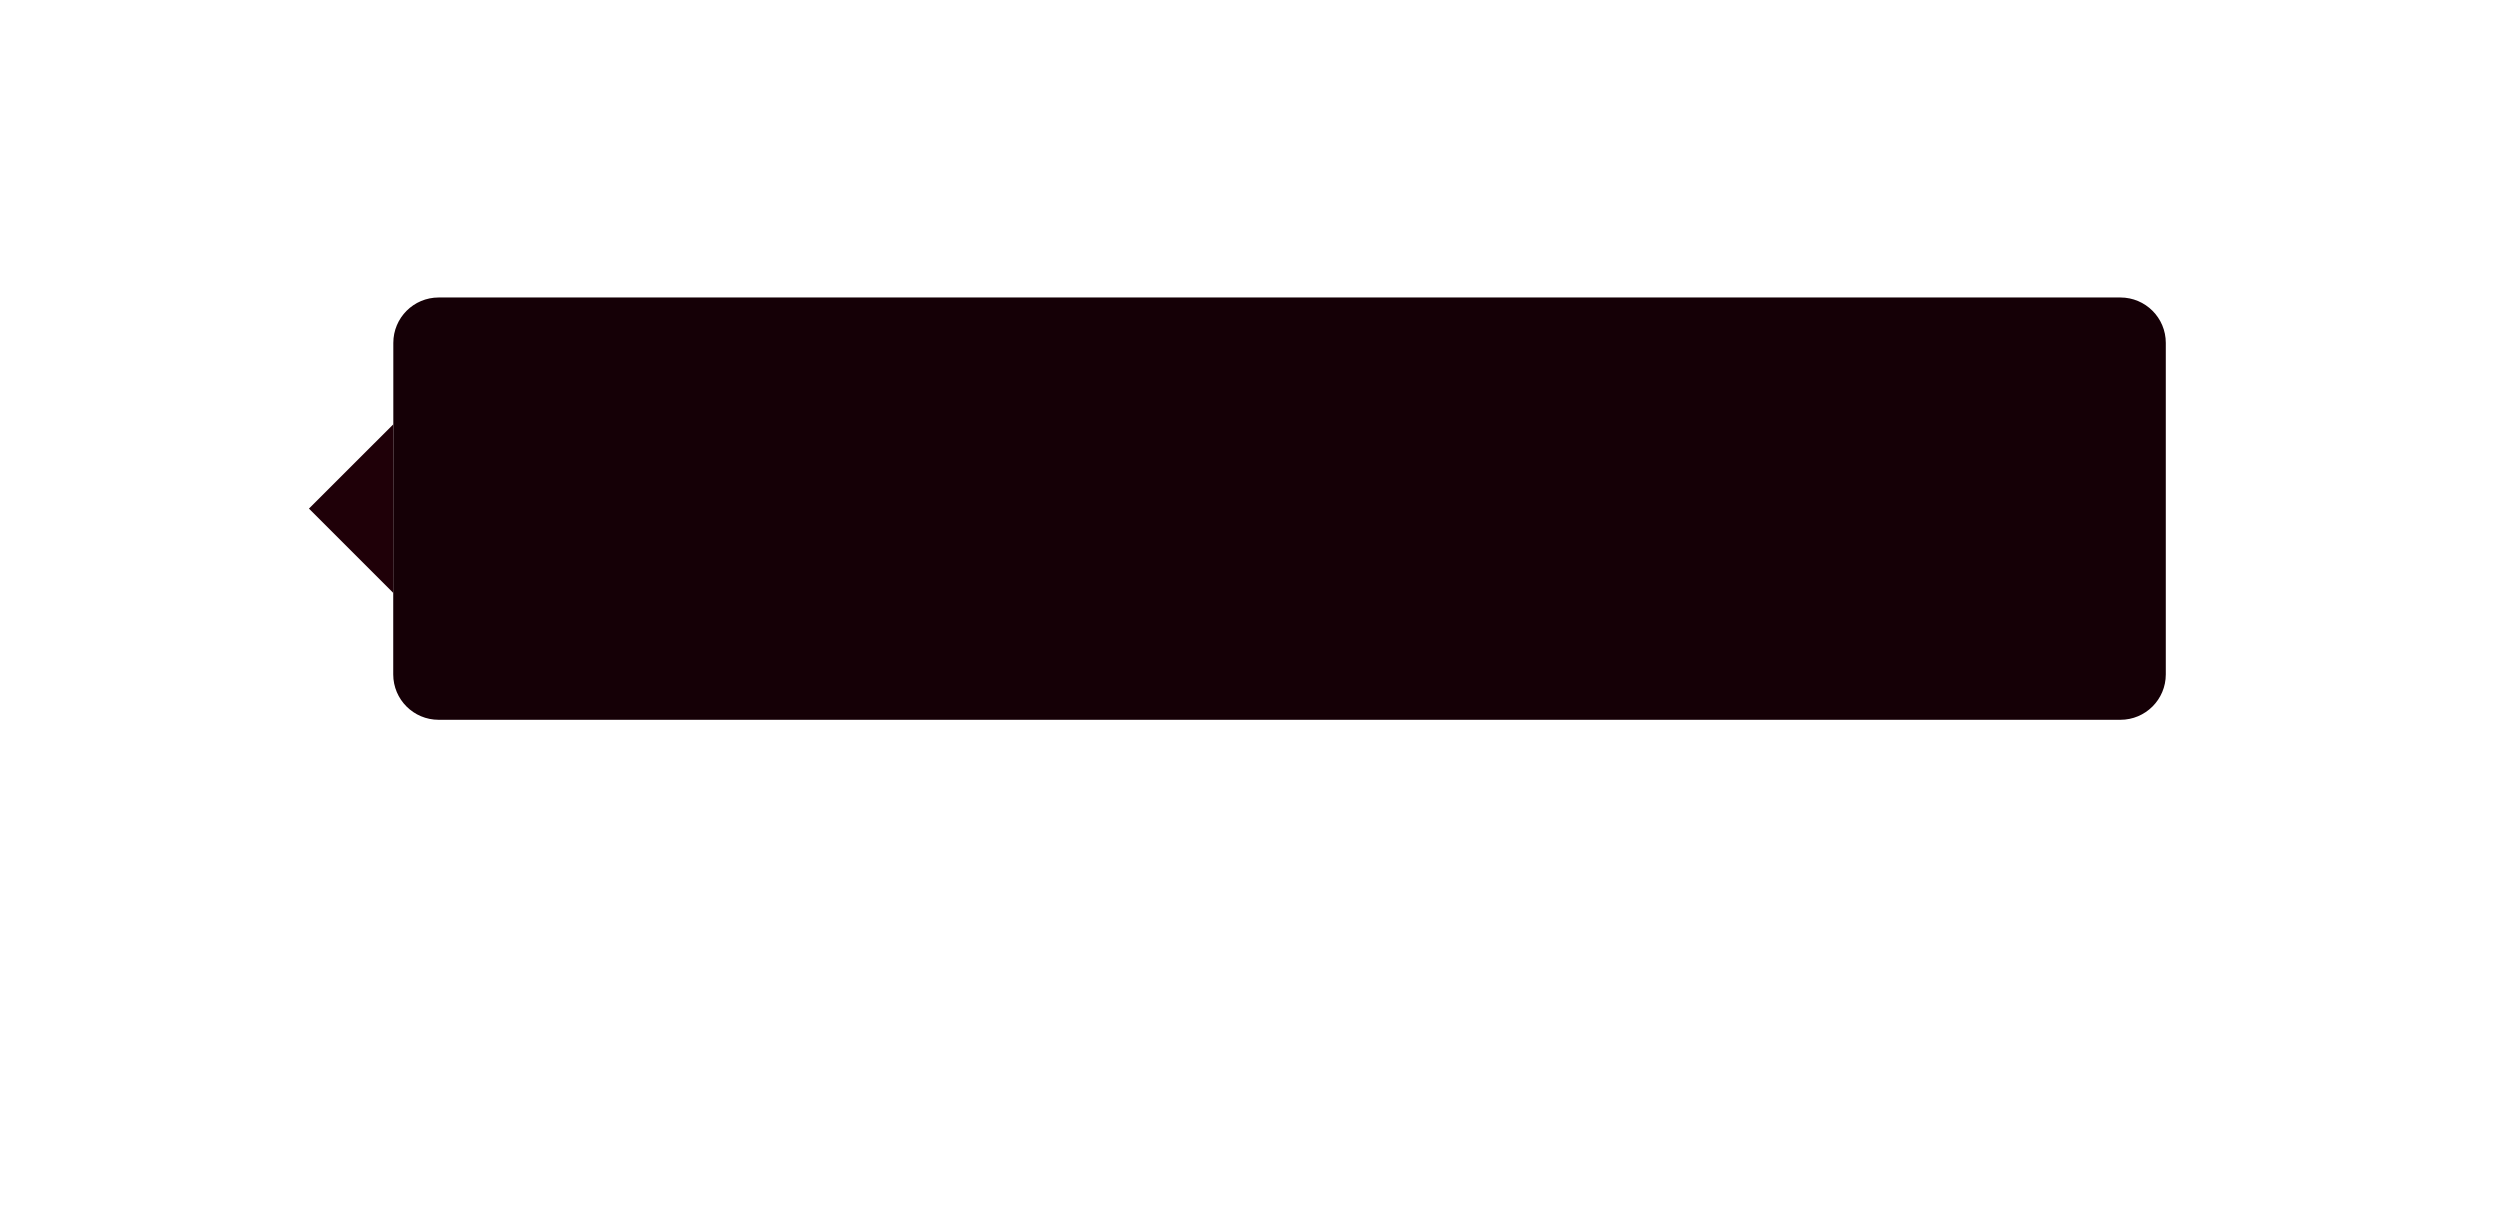 <?xml version="1.0" encoding="utf-8"?>
<!-- Generator: Adobe Illustrator 23.0.2, SVG Export Plug-In . SVG Version: 6.00 Build 0)  -->
<svg version="1.1" id="Camada_1" xmlns="http://www.w3.org/2000/svg" xmlns:xlink="http://www.w3.org/1999/xlink" x="0px" y="0px"
	 viewBox="0 0 288 140.91" style="enable-background:new 0 0 288 140.91;" xml:space="preserve">
<style type="text/css">
	.st0{fill:#150006;}
	.st1{fill:#1F0008;}
</style>
<path class="st0" d="M45.31,48.88V39.5c0-2.89,2.34-5.23,5.23-5.23h193.73c2.89,0,5.23,2.34,5.23,5.23v38.19
	c0,2.89-2.34,5.23-5.23,5.23H50.53c-2.89,0-5.23-2.34-5.23-5.23v-9.38"/>
<polyline class="st1" points="45.31,68.31 35.59,58.59 45.31,48.88 "/>
</svg>
